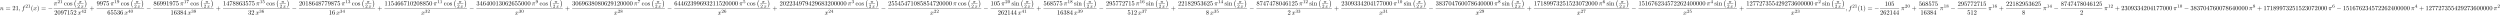 <?xml version='1.0' encoding='UTF-8'?>
<!-- This file was generated by dvisvgm 3.0.3 -->
<svg version='1.1' xmlns='http://www.w3.org/2000/svg' xmlns:xlink='http://www.w3.org/1999/xlink' width='3902.06pt' height='22.675pt' viewBox='0 -19.088 3902.06 22.675'>
<defs>
<path id='g5-0' d='M4.115 11.447C4.115 11.407 4.095 11.387 4.075 11.357C3.616 10.869 2.939 10.062 2.521 8.438C2.291 7.532 2.202 6.506 2.202 5.579C2.202 2.959 2.829 1.126 4.025-.169C4.115-.259 4.115-.279 4.115-.299C4.115-.399 4.035-.399 3.995-.399C3.846-.399 3.308 .199 3.178 .349C2.162 1.554 1.514 3.347 1.514 5.569C1.514 6.984 1.763 8.986 3.068 10.67C3.168 10.79 3.816 11.547 3.995 11.547C4.035 11.547 4.115 11.547 4.115 11.447Z'/>
<path id='g5-1' d='M3.039 5.579C3.039 4.164 2.79 2.162 1.484 .478C1.385 .359 .737-.399 .558-.399C.508-.399 .438-.379 .438-.299C.438-.259 .458-.229 .498-.199C.976 .319 1.624 1.126 2.032 2.71C2.262 3.616 2.351 4.643 2.351 5.569C2.351 6.575 2.262 7.592 2.002 8.568C1.624 9.963 1.036 10.76 .528 11.318C.438 11.407 .438 11.427 .438 11.447C.438 11.527 .508 11.547 .558 11.547C.707 11.547 1.255 10.939 1.375 10.8C2.391 9.594 3.039 7.801 3.039 5.579Z'/>
<path id='g3-40' d='M3.298 2.391C3.298 2.361 3.298 2.341 3.128 2.172C1.883 .917 1.564-.966 1.564-2.491C1.564-4.224 1.943-5.958 3.168-7.203C3.298-7.323 3.298-7.342 3.298-7.372C3.298-7.442 3.258-7.472 3.198-7.472C3.098-7.472 2.202-6.795 1.614-5.529C1.106-4.433 .986-3.328 .986-2.491C.986-1.714 1.096-.508 1.644 .618C2.242 1.843 3.098 2.491 3.198 2.491C3.258 2.491 3.298 2.461 3.298 2.391Z'/>
<path id='g3-41' d='M2.879-2.491C2.879-3.268 2.77-4.473 2.222-5.599C1.624-6.824 .767-7.472 .667-7.472C.608-7.472 .568-7.432 .568-7.372C.568-7.342 .568-7.323 .757-7.143C1.733-6.157 2.301-4.573 2.301-2.491C2.301-.787 1.933 .966 .697 2.222C.568 2.341 .568 2.361 .568 2.391C.568 2.451 .608 2.491 .667 2.491C.767 2.491 1.664 1.813 2.252 .548C2.76-.548 2.879-1.654 2.879-2.491Z'/>
<path id='g3-43' d='M4.075-2.291H6.854C6.994-2.291 7.183-2.291 7.183-2.491S6.994-2.69 6.854-2.69H4.075V-5.479C4.075-5.619 4.075-5.808 3.875-5.808S3.676-5.619 3.676-5.479V-2.69H.887C.747-2.69 .558-2.69 .558-2.491S.747-2.291 .887-2.291H3.676V.498C3.676 .638 3.676 .827 3.875 .827S4.075 .638 4.075 .498V-2.291Z'/>
<path id='g3-48' d='M4.583-3.188C4.583-3.985 4.533-4.782 4.184-5.519C3.726-6.476 2.909-6.635 2.491-6.635C1.893-6.635 1.166-6.376 .757-5.45C.438-4.762 .389-3.985 .389-3.188C.389-2.441 .428-1.544 .837-.787C1.265 .02 1.993 .219 2.481 .219C3.019 .219 3.776 .01 4.214-.936C4.533-1.624 4.583-2.401 4.583-3.188ZM2.481 0C2.092 0 1.504-.249 1.325-1.205C1.215-1.803 1.215-2.72 1.215-3.308C1.215-3.945 1.215-4.603 1.295-5.141C1.484-6.326 2.232-6.416 2.481-6.416C2.809-6.416 3.467-6.237 3.656-5.25C3.756-4.692 3.756-3.935 3.756-3.308C3.756-2.56 3.756-1.883 3.646-1.245C3.497-.299 2.929 0 2.481 0Z'/>
<path id='g3-49' d='M2.929-6.376C2.929-6.615 2.929-6.635 2.7-6.635C2.082-5.998 1.205-5.998 .887-5.998V-5.689C1.086-5.689 1.674-5.689 2.192-5.948V-.787C2.192-.428 2.162-.309 1.265-.309H.946V0C1.295-.03 2.162-.03 2.56-.03S3.826-.03 4.174 0V-.309H3.856C2.959-.309 2.929-.418 2.929-.787V-6.376Z'/>
<path id='g3-50' d='M1.265-.767L2.321-1.793C3.875-3.168 4.473-3.706 4.473-4.702C4.473-5.838 3.577-6.635 2.361-6.635C1.235-6.635 .498-5.719 .498-4.832C.498-4.274 .996-4.274 1.026-4.274C1.196-4.274 1.544-4.394 1.544-4.802C1.544-5.061 1.365-5.32 1.016-5.32C.936-5.32 .917-5.32 .887-5.31C1.116-5.958 1.654-6.326 2.232-6.326C3.138-6.326 3.567-5.519 3.567-4.702C3.567-3.905 3.068-3.118 2.521-2.501L.608-.369C.498-.259 .498-.239 .498 0H4.194L4.473-1.733H4.224C4.174-1.435 4.105-.996 4.005-.847C3.935-.767 3.278-.767 3.059-.767H1.265Z'/>
<path id='g3-51' d='M2.889-3.507C3.706-3.776 4.284-4.473 4.284-5.26C4.284-6.077 3.407-6.635 2.451-6.635C1.445-6.635 .687-6.037 .687-5.28C.687-4.951 .907-4.762 1.196-4.762C1.504-4.762 1.704-4.981 1.704-5.27C1.704-5.768 1.235-5.768 1.086-5.768C1.395-6.257 2.052-6.386 2.411-6.386C2.819-6.386 3.367-6.167 3.367-5.27C3.367-5.151 3.347-4.573 3.088-4.134C2.79-3.656 2.451-3.626 2.202-3.616C2.122-3.606 1.883-3.587 1.813-3.587C1.733-3.577 1.664-3.567 1.664-3.467C1.664-3.357 1.733-3.357 1.903-3.357H2.341C3.158-3.357 3.527-2.68 3.527-1.704C3.527-.349 2.839-.06 2.401-.06C1.973-.06 1.225-.229 .877-.817C1.225-.767 1.534-.986 1.534-1.365C1.534-1.724 1.265-1.923 .976-1.923C.737-1.923 .418-1.783 .418-1.345C.418-.438 1.345 .219 2.431 .219C3.646 .219 4.553-.687 4.553-1.704C4.553-2.521 3.925-3.298 2.889-3.507Z'/>
<path id='g3-52' d='M2.929-1.644V-.777C2.929-.418 2.909-.309 2.172-.309H1.963V0C2.371-.03 2.889-.03 3.308-.03S4.254-.03 4.663 0V-.309H4.453C3.716-.309 3.696-.418 3.696-.777V-1.644H4.692V-1.953H3.696V-6.486C3.696-6.685 3.696-6.745 3.537-6.745C3.447-6.745 3.417-6.745 3.337-6.625L.279-1.953V-1.644H2.929ZM2.989-1.953H.558L2.989-5.669V-1.953Z'/>
<path id='g3-53' d='M4.473-2.002C4.473-3.188 3.656-4.184 2.58-4.184C2.102-4.184 1.674-4.025 1.315-3.676V-5.619C1.514-5.559 1.843-5.489 2.162-5.489C3.387-5.489 4.085-6.396 4.085-6.526C4.085-6.585 4.055-6.635 3.985-6.635C3.975-6.635 3.955-6.635 3.905-6.605C3.706-6.516 3.218-6.316 2.55-6.316C2.152-6.316 1.694-6.386 1.225-6.595C1.146-6.625 1.126-6.625 1.106-6.625C1.006-6.625 1.006-6.545 1.006-6.386V-3.437C1.006-3.258 1.006-3.178 1.146-3.178C1.215-3.178 1.235-3.208 1.275-3.268C1.385-3.427 1.753-3.965 2.56-3.965C3.078-3.965 3.328-3.507 3.407-3.328C3.567-2.959 3.587-2.57 3.587-2.072C3.587-1.724 3.587-1.126 3.347-.707C3.108-.319 2.74-.06 2.281-.06C1.554-.06 .986-.588 .817-1.176C.847-1.166 .877-1.156 .986-1.156C1.315-1.156 1.484-1.405 1.484-1.644S1.315-2.132 .986-2.132C.847-2.132 .498-2.062 .498-1.604C.498-.747 1.186 .219 2.301 .219C3.457 .219 4.473-.737 4.473-2.002Z'/>
<path id='g3-54' d='M1.315-3.268V-3.507C1.315-6.027 2.55-6.386 3.059-6.386C3.298-6.386 3.716-6.326 3.935-5.988C3.786-5.988 3.387-5.988 3.387-5.539C3.387-5.23 3.626-5.081 3.846-5.081C4.005-5.081 4.304-5.171 4.304-5.559C4.304-6.157 3.866-6.635 3.039-6.635C1.763-6.635 .418-5.35 .418-3.148C.418-.488 1.574 .219 2.501 .219C3.606 .219 4.553-.717 4.553-2.032C4.553-3.298 3.666-4.254 2.56-4.254C1.883-4.254 1.514-3.746 1.315-3.268ZM2.501-.06C1.873-.06 1.574-.658 1.514-.807C1.335-1.275 1.335-2.072 1.335-2.252C1.335-3.029 1.654-4.025 2.55-4.025C2.71-4.025 3.168-4.025 3.477-3.407C3.656-3.039 3.656-2.531 3.656-2.042C3.656-1.564 3.656-1.066 3.487-.707C3.188-.11 2.73-.06 2.501-.06Z'/>
<path id='g3-55' d='M4.742-6.067C4.832-6.187 4.832-6.207 4.832-6.416H2.411C1.196-6.416 1.176-6.545 1.136-6.735H.887L.558-4.682H.807C.837-4.842 .927-5.469 1.056-5.589C1.126-5.649 1.903-5.649 2.032-5.649H4.095C3.985-5.489 3.198-4.403 2.979-4.075C2.082-2.73 1.753-1.345 1.753-.329C1.753-.229 1.753 .219 2.212 .219S2.67-.229 2.67-.329V-.837C2.67-1.385 2.7-1.933 2.78-2.471C2.819-2.7 2.959-3.557 3.397-4.174L4.742-6.067Z'/>
<path id='g3-56' d='M1.624-4.553C1.166-4.852 1.126-5.191 1.126-5.36C1.126-5.968 1.773-6.386 2.481-6.386C3.208-6.386 3.846-5.868 3.846-5.151C3.846-4.583 3.457-4.105 2.859-3.756L1.624-4.553ZM3.078-3.606C3.796-3.975 4.284-4.493 4.284-5.151C4.284-6.067 3.397-6.635 2.491-6.635C1.494-6.635 .687-5.898 .687-4.971C.687-4.792 .707-4.344 1.126-3.875C1.235-3.756 1.604-3.507 1.853-3.337C1.275-3.049 .418-2.491 .418-1.504C.418-.448 1.435 .219 2.481 .219C3.606 .219 4.553-.608 4.553-1.674C4.553-2.032 4.443-2.481 4.065-2.899C3.875-3.108 3.716-3.208 3.078-3.606ZM2.082-3.188L3.308-2.411C3.587-2.222 4.055-1.923 4.055-1.315C4.055-.578 3.308-.06 2.491-.06C1.634-.06 .917-.677 .917-1.504C.917-2.082 1.235-2.72 2.082-3.188Z'/>
<path id='g3-57' d='M3.656-3.168V-2.849C3.656-.518 2.62-.06 2.042-.06C1.873-.06 1.335-.08 1.066-.418C1.504-.418 1.584-.707 1.584-.877C1.584-1.186 1.345-1.335 1.126-1.335C.966-1.335 .667-1.245 .667-.857C.667-.189 1.205 .219 2.052 .219C3.337 .219 4.553-1.136 4.553-3.278C4.553-5.958 3.407-6.635 2.521-6.635C1.973-6.635 1.484-6.456 1.056-6.007C.648-5.559 .418-5.141 .418-4.394C.418-3.148 1.295-2.172 2.411-2.172C3.019-2.172 3.427-2.59 3.656-3.168ZM2.421-2.401C2.262-2.401 1.803-2.401 1.494-3.029C1.315-3.397 1.315-3.895 1.315-4.384C1.315-4.922 1.315-5.39 1.524-5.758C1.793-6.257 2.172-6.386 2.521-6.386C2.979-6.386 3.308-6.047 3.477-5.599C3.597-5.28 3.636-4.653 3.636-4.194C3.636-3.367 3.298-2.401 2.421-2.401Z'/>
<path id='g3-61' d='M6.844-3.258C6.994-3.258 7.183-3.258 7.183-3.457S6.994-3.656 6.854-3.656H.887C.747-3.656 .558-3.656 .558-3.457S.747-3.258 .897-3.258H6.844ZM6.854-1.325C6.994-1.325 7.183-1.325 7.183-1.524S6.994-1.724 6.844-1.724H.897C.747-1.724 .558-1.724 .558-1.524S.747-1.325 .887-1.325H6.854Z'/>
<path id='g3-99' d='M1.166-2.172C1.166-3.796 1.983-4.214 2.511-4.214C2.6-4.214 3.228-4.204 3.577-3.846C3.168-3.816 3.108-3.517 3.108-3.387C3.108-3.128 3.288-2.929 3.567-2.929C3.826-2.929 4.025-3.098 4.025-3.397C4.025-4.075 3.268-4.463 2.501-4.463C1.255-4.463 .339-3.387 .339-2.152C.339-.877 1.325 .11 2.481 .11C3.816 .11 4.134-1.086 4.134-1.186S4.035-1.285 4.005-1.285C3.915-1.285 3.895-1.245 3.875-1.186C3.587-.259 2.939-.139 2.57-.139C2.042-.139 1.166-.568 1.166-2.172Z'/>
<path id='g3-105' d='M1.763-4.403L.369-4.294V-3.985C1.016-3.985 1.106-3.925 1.106-3.437V-.757C1.106-.309 .996-.309 .329-.309V0C.648-.01 1.186-.03 1.425-.03C1.773-.03 2.122-.01 2.461 0V-.309C1.803-.309 1.763-.359 1.763-.747V-4.403ZM1.803-6.137C1.803-6.456 1.554-6.665 1.275-6.665C.966-6.665 .747-6.396 .747-6.137C.747-5.868 .966-5.609 1.275-5.609C1.554-5.609 1.803-5.818 1.803-6.137Z'/>
<path id='g3-110' d='M1.096-3.427V-.757C1.096-.309 .986-.309 .319-.309V0C.667-.01 1.176-.03 1.445-.03C1.704-.03 2.222-.01 2.56 0V-.309C1.893-.309 1.783-.309 1.783-.757V-2.59C1.783-3.626 2.491-4.184 3.128-4.184C3.756-4.184 3.866-3.646 3.866-3.078V-.757C3.866-.309 3.756-.309 3.088-.309V0C3.437-.01 3.945-.03 4.214-.03C4.473-.03 4.991-.01 5.33 0V-.309C4.812-.309 4.563-.309 4.553-.608V-2.511C4.553-3.367 4.553-3.676 4.244-4.035C4.105-4.204 3.776-4.403 3.198-4.403C2.471-4.403 2.002-3.975 1.724-3.357V-4.403L.319-4.294V-3.985C1.016-3.985 1.096-3.915 1.096-3.427Z'/>
<path id='g3-111' d='M4.692-2.132C4.692-3.407 3.696-4.463 2.491-4.463C1.245-4.463 .279-3.377 .279-2.132C.279-.847 1.315 .11 2.481 .11C3.686 .11 4.692-.867 4.692-2.132ZM2.491-.139C2.062-.139 1.624-.349 1.355-.807C1.106-1.245 1.106-1.853 1.106-2.212C1.106-2.6 1.106-3.138 1.345-3.577C1.614-4.035 2.082-4.244 2.481-4.244C2.919-4.244 3.347-4.025 3.606-3.597S3.866-2.59 3.866-2.212C3.866-1.853 3.866-1.315 3.646-.877C3.427-.428 2.989-.139 2.491-.139Z'/>
<path id='g3-115' d='M2.072-1.933C2.291-1.893 3.108-1.733 3.108-1.016C3.108-.508 2.76-.11 1.983-.11C1.146-.11 .787-.677 .598-1.524C.568-1.654 .558-1.694 .458-1.694C.329-1.694 .329-1.624 .329-1.445V-.13C.329 .04 .329 .11 .438 .11C.488 .11 .498 .1 .687-.09C.707-.11 .707-.13 .887-.319C1.325 .1 1.773 .11 1.983 .11C3.128 .11 3.587-.558 3.587-1.275C3.587-1.803 3.288-2.102 3.168-2.222C2.839-2.54 2.451-2.62 2.032-2.7C1.474-2.809 .807-2.939 .807-3.517C.807-3.866 1.066-4.274 1.923-4.274C3.019-4.274 3.068-3.377 3.088-3.068C3.098-2.979 3.188-2.979 3.208-2.979C3.337-2.979 3.337-3.029 3.337-3.218V-4.224C3.337-4.394 3.337-4.463 3.228-4.463C3.178-4.463 3.158-4.463 3.029-4.344C2.999-4.304 2.899-4.214 2.859-4.184C2.481-4.463 2.072-4.463 1.923-4.463C.707-4.463 .329-3.796 .329-3.238C.329-2.889 .488-2.61 .757-2.391C1.076-2.132 1.355-2.072 2.072-1.933Z'/>
<path id='g0-0' d='M6.565-2.291C6.735-2.291 6.914-2.291 6.914-2.491S6.735-2.69 6.565-2.69H1.176C1.006-2.69 .827-2.69 .827-2.491S1.006-2.291 1.176-2.291H6.565Z'/>
<path id='g2-25' d='M2.169-2.532H2.999C2.894-2.113 2.741-1.478 2.741-.928C2.741-.649 2.776-.46 2.817-.307C2.929 .042 3.02 .07 3.131 .07C3.292 .07 3.459-.077 3.459-.244C3.459-.3 3.445-.328 3.403-.398C3.271-.656 3.145-1.053 3.145-1.625C3.145-1.757 3.145-2.036 3.243-2.532H4.115C4.24-2.532 4.296-2.532 4.373-2.587C4.47-2.657 4.491-2.769 4.491-2.803C4.491-3.006 4.31-3.006 4.191-3.006H1.562C1.276-3.006 1.081-2.943 .767-2.65C.586-2.49 .314-2.113 .314-2.05C.314-1.967 .404-1.967 .432-1.967C.509-1.967 .516-1.981 .558-2.043C.914-2.532 1.346-2.532 1.499-2.532H1.925C1.709-1.764 1.332-.941 1.123-.523C1.081-.432 1.011-.286 .99-.258C.983-.23 .969-.202 .969-.153C.969-.042 1.053 .07 1.213 .07C1.492 .07 1.569-.244 1.736-.872L2.169-2.532Z'/>
<path id='g2-120' d='M1.736-.739C1.667-.502 1.437-.126 1.081-.126C1.06-.126 .851-.126 .704-.223C.99-.314 1.011-.565 1.011-.607C1.011-.76 .893-.865 .732-.865C.537-.865 .335-.697 .335-.439C.335-.091 .725 .07 1.067 .07C1.388 .07 1.674-.133 1.848-.425C2.015-.056 2.399 .07 2.678 .07C3.48 .07 3.905-.802 3.905-.997C3.905-1.088 3.815-1.088 3.794-1.088C3.696-1.088 3.689-1.053 3.661-.969C3.515-.488 3.096-.126 2.706-.126C2.427-.126 2.28-.314 2.28-.579C2.28-.76 2.448-1.395 2.643-2.169C2.783-2.706 3.096-2.88 3.327-2.88C3.34-2.88 3.557-2.88 3.703-2.783C3.48-2.72 3.396-2.525 3.396-2.399C3.396-2.246 3.515-2.141 3.675-2.141S4.066-2.273 4.066-2.566C4.066-2.957 3.619-3.075 3.34-3.075C2.992-3.075 2.713-2.845 2.559-2.58C2.434-2.866 2.113-3.075 1.723-3.075C.941-3.075 .495-2.218 .495-2.008C.495-1.918 .593-1.918 .614-1.918C.704-1.918 .711-1.946 .746-2.036C.921-2.58 1.36-2.88 1.702-2.88C1.932-2.88 2.12-2.755 2.12-2.42C2.12-2.28 2.036-1.932 1.974-1.695L1.736-.739Z'/>
<path id='g4-48' d='M3.599-2.225C3.599-2.992 3.508-3.543 3.187-4.031C2.971-4.352 2.538-4.631 1.981-4.631C.363-4.631 .363-2.727 .363-2.225S.363 .139 1.981 .139S3.599-1.723 3.599-2.225ZM1.981-.056C1.66-.056 1.234-.244 1.095-.816C.997-1.227 .997-1.799 .997-2.315C.997-2.824 .997-3.354 1.102-3.738C1.248-4.289 1.695-4.435 1.981-4.435C2.357-4.435 2.72-4.205 2.845-3.801C2.957-3.424 2.964-2.922 2.964-2.315C2.964-1.799 2.964-1.283 2.873-.844C2.734-.209 2.26-.056 1.981-.056Z'/>
<path id='g4-49' d='M2.336-4.435C2.336-4.624 2.322-4.631 2.127-4.631C1.681-4.191 1.046-4.184 .76-4.184V-3.933C.928-3.933 1.388-3.933 1.771-4.129V-.572C1.771-.342 1.771-.251 1.074-.251H.809V0C.934-.007 1.792-.028 2.05-.028C2.267-.028 3.145-.007 3.299 0V-.251H3.034C2.336-.251 2.336-.342 2.336-.572V-4.435Z'/>
<path id='g4-50' d='M3.522-1.269H3.285C3.264-1.116 3.194-.704 3.103-.635C3.048-.593 2.511-.593 2.413-.593H1.13C1.862-1.241 2.106-1.437 2.525-1.764C3.041-2.176 3.522-2.608 3.522-3.271C3.522-4.115 2.783-4.631 1.89-4.631C1.025-4.631 .439-4.024 .439-3.382C.439-3.027 .739-2.992 .809-2.992C.976-2.992 1.179-3.11 1.179-3.361C1.179-3.487 1.13-3.731 .767-3.731C.983-4.226 1.458-4.38 1.785-4.38C2.483-4.38 2.845-3.836 2.845-3.271C2.845-2.664 2.413-2.183 2.19-1.932L.509-.272C.439-.209 .439-.195 .439 0H3.313L3.522-1.269Z'/>
<path id='g4-51' d='M1.904-2.329C2.448-2.329 2.838-1.953 2.838-1.206C2.838-.342 2.336-.084 1.932-.084C1.653-.084 1.039-.16 .746-.572C1.074-.586 1.151-.816 1.151-.962C1.151-1.186 .983-1.346 .767-1.346C.572-1.346 .377-1.227 .377-.941C.377-.286 1.102 .139 1.946 .139C2.915 .139 3.585-.509 3.585-1.206C3.585-1.75 3.138-2.294 2.371-2.455C3.103-2.72 3.368-3.243 3.368-3.668C3.368-4.219 2.734-4.631 1.96-4.631S.593-4.254 .593-3.696C.593-3.459 .746-3.327 .955-3.327C1.172-3.327 1.311-3.487 1.311-3.682C1.311-3.884 1.172-4.031 .955-4.045C1.2-4.352 1.681-4.428 1.939-4.428C2.253-4.428 2.692-4.275 2.692-3.668C2.692-3.375 2.594-3.055 2.413-2.838C2.183-2.573 1.988-2.559 1.639-2.538C1.465-2.525 1.451-2.525 1.416-2.518C1.402-2.518 1.346-2.504 1.346-2.427C1.346-2.329 1.409-2.329 1.527-2.329H1.904Z'/>
<path id='g4-52' d='M3.689-1.144V-1.395H2.915V-4.505C2.915-4.652 2.915-4.7 2.762-4.7C2.678-4.7 2.65-4.7 2.58-4.603L.272-1.395V-1.144H2.322V-.572C2.322-.335 2.322-.251 1.757-.251H1.569V0C1.918-.014 2.364-.028 2.615-.028C2.873-.028 3.32-.014 3.668 0V-.251H3.48C2.915-.251 2.915-.335 2.915-.572V-1.144H3.689ZM2.371-3.947V-1.395H.53L2.371-3.947Z'/>
<path id='g4-53' d='M1.081-3.891C1.437-3.801 1.646-3.801 1.757-3.801C2.678-3.801 3.222-4.428 3.222-4.533C3.222-4.61 3.173-4.631 3.138-4.631C3.124-4.631 3.11-4.631 3.082-4.61C2.915-4.547 2.545-4.407 2.029-4.407C1.834-4.407 1.465-4.421 1.011-4.596C.941-4.631 .928-4.631 .921-4.631C.83-4.631 .83-4.554 .83-4.442V-2.385C.83-2.267 .83-2.183 .941-2.183C1.004-2.183 1.011-2.197 1.081-2.28C1.381-2.664 1.806-2.72 2.05-2.72C2.469-2.72 2.657-2.385 2.692-2.329C2.817-2.099 2.859-1.834 2.859-1.43C2.859-1.22 2.859-.809 2.65-.502C2.476-.251 2.176-.084 1.834-.084C1.381-.084 .914-.335 .739-.795C1.004-.774 1.137-.948 1.137-1.137C1.137-1.437 .879-1.492 .788-1.492C.774-1.492 .439-1.492 .439-1.116C.439-.488 1.011 .139 1.848 .139C2.741 .139 3.522-.523 3.522-1.402C3.522-2.19 2.922-2.915 2.057-2.915C1.75-2.915 1.388-2.838 1.081-2.573V-3.891Z'/>
<path id='g4-54' d='M1.046-2.28C1.046-2.852 1.095-3.368 1.36-3.794C1.597-4.17 1.974-4.428 2.42-4.428C2.629-4.428 2.908-4.373 3.048-4.184C2.873-4.17 2.727-4.052 2.727-3.85C2.727-3.675 2.845-3.522 3.055-3.522S3.389-3.661 3.389-3.864C3.389-4.268 3.096-4.631 2.406-4.631C1.402-4.631 .377-3.71 .377-2.211C.377-.404 1.227 .139 1.995 .139C2.845 .139 3.585-.509 3.585-1.423C3.585-2.308 2.88-2.964 2.064-2.964C1.506-2.964 1.2-2.594 1.046-2.28ZM1.995-.084C1.646-.084 1.374-.286 1.227-.593C1.123-.802 1.067-1.151 1.067-1.569C1.067-2.246 1.471-2.769 2.029-2.769C2.35-2.769 2.566-2.643 2.741-2.385C2.908-2.12 2.915-1.827 2.915-1.423C2.915-1.025 2.915-.732 2.727-.46C2.559-.216 2.336-.084 1.995-.084Z'/>
<path id='g4-55' d='M3.731-4.212C3.801-4.296 3.801-4.31 3.801-4.491H1.974C1.695-4.491 1.618-4.498 1.367-4.519C1.004-4.547 .99-4.596 .969-4.714H.732L.488-3.222H.725C.739-3.327 .809-3.787 .921-3.857C.976-3.898 1.541-3.898 1.646-3.898H3.166C2.943-3.605 2.587-3.173 2.441-2.978C1.527-1.778 1.444-.669 1.444-.258C1.444-.181 1.444 .139 1.771 .139C2.106 .139 2.106-.174 2.106-.265V-.544C2.106-1.897 2.385-2.518 2.685-2.894L3.731-4.212Z'/>
<path id='g4-56' d='M2.476-2.518C3.02-2.783 3.368-3.11 3.368-3.592C3.368-4.268 2.664-4.631 1.988-4.631C1.22-4.631 .593-4.129 .593-3.466C.593-3.138 .746-2.901 .872-2.762C.997-2.615 1.046-2.587 1.458-2.343C1.067-2.176 .377-1.799 .377-1.067C.377-.293 1.179 .139 1.974 .139C2.859 .139 3.585-.425 3.585-1.179C3.585-1.639 3.313-2.029 2.908-2.267C2.817-2.322 2.573-2.462 2.476-2.518ZM1.339-3.18C1.158-3.285 .962-3.473 .962-3.731C.962-4.17 1.471-4.428 1.974-4.428C2.518-4.428 2.999-4.087 2.999-3.592C2.999-2.971 2.273-2.657 2.26-2.657S2.232-2.664 2.183-2.692L1.339-3.18ZM1.681-2.211L2.636-1.66C2.817-1.555 3.166-1.346 3.166-.934C3.166-.411 2.587-.084 1.988-.084C1.346-.084 .795-.495 .795-1.067C.795-1.583 1.179-1.981 1.681-2.211Z'/>
<path id='g4-57' d='M2.915-2.078C2.915-.349 2.057-.084 1.639-.084C1.485-.084 1.116-.098 .928-.314C1.213-.342 1.234-.579 1.234-.642C1.234-.816 1.116-.969 .907-.969S.572-.83 .572-.628C.572-.153 .969 .139 1.646 .139C2.643 .139 3.585-.802 3.585-2.294C3.585-4.024 2.817-4.631 2.001-4.631C1.771-4.631 1.29-4.596 .893-4.205C.656-3.975 .377-3.703 .377-3.075C.377-2.19 1.081-1.534 1.897-1.534C2.455-1.534 2.755-1.904 2.915-2.218V-2.078ZM1.932-1.73C1.66-1.73 1.402-1.82 1.206-2.141C1.046-2.399 1.046-2.692 1.046-3.075C1.046-3.48 1.046-3.759 1.248-4.038C1.416-4.282 1.646-4.428 2.008-4.428C2.364-4.428 2.573-4.205 2.685-4.024C2.873-3.731 2.894-3.243 2.894-2.999C2.894-2.092 2.371-1.73 1.932-1.73Z'/>
<path id='g1-25' d='M2.64-3.716H3.766C3.437-2.242 3.347-1.813 3.347-1.146C3.347-.996 3.347-.727 3.427-.389C3.527 .05 3.636 .11 3.786 .11C3.985 .11 4.194-.07 4.194-.269C4.194-.329 4.194-.349 4.134-.488C3.846-1.205 3.846-1.853 3.846-2.132C3.846-2.66 3.915-3.198 4.025-3.716H5.161C5.29-3.716 5.649-3.716 5.649-4.055C5.649-4.294 5.44-4.294 5.25-4.294H1.913C1.694-4.294 1.315-4.294 .877-3.826C.528-3.437 .269-2.979 .269-2.929C.269-2.919 .269-2.829 .389-2.829C.468-2.829 .488-2.869 .548-2.949C1.036-3.716 1.614-3.716 1.813-3.716H2.381C2.062-2.511 1.524-1.305 1.106-.399C1.026-.249 1.026-.229 1.026-.159C1.026 .03 1.186 .11 1.315 .11C1.614 .11 1.694-.169 1.813-.538C1.953-.996 1.953-1.016 2.082-1.514L2.64-3.716Z'/>
<path id='g1-59' d='M2.022-.01C2.022-.667 1.773-1.056 1.385-1.056C1.056-1.056 .857-.807 .857-.528C.857-.259 1.056 0 1.385 0C1.504 0 1.634-.04 1.733-.13C1.763-.149 1.773-.159 1.783-.159S1.803-.149 1.803-.01C1.803 .727 1.455 1.325 1.126 1.654C1.016 1.763 1.016 1.783 1.016 1.813C1.016 1.883 1.066 1.923 1.116 1.923C1.225 1.923 2.022 1.156 2.022-.01Z'/>
<path id='g1-102' d='M3.656-3.985H4.513C4.712-3.985 4.812-3.985 4.812-4.184C4.812-4.294 4.712-4.294 4.543-4.294H3.716L3.925-5.43C3.965-5.639 4.105-6.346 4.164-6.466C4.254-6.655 4.423-6.804 4.633-6.804C4.672-6.804 4.932-6.804 5.121-6.625C4.682-6.585 4.583-6.237 4.583-6.087C4.583-5.858 4.762-5.738 4.951-5.738C5.21-5.738 5.499-5.958 5.499-6.336C5.499-6.795 5.041-7.024 4.633-7.024C4.294-7.024 3.666-6.844 3.367-5.858C3.308-5.649 3.278-5.549 3.039-4.294H2.351C2.162-4.294 2.052-4.294 2.052-4.105C2.052-3.985 2.142-3.985 2.331-3.985H2.989L2.242-.05C2.062 .917 1.893 1.823 1.375 1.823C1.335 1.823 1.086 1.823 .897 1.644C1.355 1.614 1.445 1.255 1.445 1.106C1.445 .877 1.265 .757 1.076 .757C.817 .757 .528 .976 .528 1.355C.528 1.803 .966 2.042 1.375 2.042C1.923 2.042 2.321 1.455 2.501 1.076C2.819 .448 3.049-.757 3.059-.827L3.656-3.985Z'/>
<path id='g1-110' d='M.877-.588C.847-.438 .787-.209 .787-.159C.787 .02 .927 .11 1.076 .11C1.196 .11 1.375 .03 1.445-.169C1.455-.189 1.574-.658 1.634-.907L1.853-1.803C1.913-2.022 1.973-2.242 2.022-2.471C2.062-2.64 2.142-2.929 2.152-2.969C2.301-3.278 2.829-4.184 3.776-4.184C4.224-4.184 4.314-3.816 4.314-3.487C4.314-2.869 3.826-1.594 3.666-1.166C3.577-.936 3.567-.817 3.567-.707C3.567-.239 3.915 .11 4.384 .11C5.32 .11 5.689-1.345 5.689-1.425C5.689-1.524 5.599-1.524 5.569-1.524C5.469-1.524 5.469-1.494 5.42-1.345C5.22-.667 4.892-.11 4.403-.11C4.234-.11 4.164-.209 4.164-.438C4.164-.687 4.254-.927 4.344-1.146C4.533-1.674 4.951-2.77 4.951-3.337C4.951-4.005 4.523-4.403 3.806-4.403C2.909-4.403 2.421-3.766 2.252-3.537C2.202-4.095 1.793-4.403 1.335-4.403S.687-4.015 .588-3.836C.428-3.497 .289-2.909 .289-2.869C.289-2.77 .389-2.77 .408-2.77C.508-2.77 .518-2.78 .578-2.999C.747-3.706 .946-4.184 1.305-4.184C1.504-4.184 1.614-4.055 1.614-3.726C1.614-3.517 1.584-3.407 1.455-2.889L.877-.588Z'/>
<path id='g1-120' d='M3.328-3.009C3.387-3.268 3.616-4.184 4.314-4.184C4.364-4.184 4.603-4.184 4.812-4.055C4.533-4.005 4.334-3.756 4.334-3.517C4.334-3.357 4.443-3.168 4.712-3.168C4.932-3.168 5.25-3.347 5.25-3.746C5.25-4.264 4.663-4.403 4.324-4.403C3.746-4.403 3.397-3.875 3.278-3.646C3.029-4.304 2.491-4.403 2.202-4.403C1.166-4.403 .598-3.118 .598-2.869C.598-2.77 .697-2.77 .717-2.77C.797-2.77 .827-2.79 .847-2.879C1.186-3.935 1.843-4.184 2.182-4.184C2.371-4.184 2.72-4.095 2.72-3.517C2.72-3.208 2.55-2.54 2.182-1.146C2.022-.528 1.674-.11 1.235-.11C1.176-.11 .946-.11 .737-.239C.986-.289 1.205-.498 1.205-.777C1.205-1.046 .986-1.126 .837-1.126C.538-1.126 .289-.867 .289-.548C.289-.09 .787 .11 1.225 .11C1.883 .11 2.242-.588 2.271-.648C2.391-.279 2.75 .11 3.347 .11C4.374 .11 4.941-1.176 4.941-1.425C4.941-1.524 4.852-1.524 4.822-1.524C4.732-1.524 4.712-1.484 4.692-1.415C4.364-.349 3.686-.11 3.367-.11C2.979-.11 2.819-.428 2.819-.767C2.819-.986 2.879-1.205 2.989-1.644L3.328-3.009Z'/>
</defs>
<g id='page1'>
<use x='0' y='-3.247' xlink:href='#g1-110'/>
<use x='8.747' y='-3.247' xlink:href='#g3-61'/>
<use x='19.263' y='-3.247' xlink:href='#g3-50'/>
<use x='24.245' y='-3.247' xlink:href='#g3-49'/>
<use x='29.226' y='-3.247' xlink:href='#g1-59'/>
<use x='33.654' y='-3.247' xlink:href='#g1-102'/>
<use x='39.604' y='-7.361' xlink:href='#g4-50'/>
<use x='43.575' y='-7.361' xlink:href='#g4-49'/>
<use x='48.044' y='-3.247' xlink:href='#g3-40'/>
<use x='51.919' y='-3.247' xlink:href='#g1-120'/>
<use x='57.613' y='-3.247' xlink:href='#g3-41'/>
<use x='64.254' y='-3.247' xlink:href='#g3-61'/>
<use x='74.77' y='-3.247' xlink:href='#g0-0'/>
<use x='83.715' y='-10.62' xlink:href='#g1-25'/>
<use x='89.751' y='-14.235' xlink:href='#g4-50'/>
<use x='93.722' y='-14.235' xlink:href='#g4-49'/>
<use x='99.852' y='-10.62' xlink:href='#g3-99'/>
<use x='104.28' y='-10.62' xlink:href='#g3-111'/>
<use x='109.261' y='-10.62' xlink:href='#g3-115'/>
<use x='114.851' y='-18.689' xlink:href='#g5-0'/>
<use x='123.083' y='-14.542' xlink:href='#g2-25'/>
<rect x='120.613' y='-13.31' height='.398' width='9.85'/>
<use x='120.613' y='-7.184' xlink:href='#g4-50'/>
<use x='125.945' y='-7.184' xlink:href='#g2-120'/>
<use x='131.658' y='-18.689' xlink:href='#g5-1'/>
<rect x='83.715' y='-5.937' height='.398' width='52.51'/>
<use x='84.638' y='3.587' xlink:href='#g3-50'/>
<use x='89.619' y='3.587' xlink:href='#g3-48'/>
<use x='94.6' y='3.587' xlink:href='#g3-57'/>
<use x='99.582' y='3.587' xlink:href='#g3-55'/>
<use x='104.563' y='3.587' xlink:href='#g3-49'/>
<use x='109.544' y='3.587' xlink:href='#g3-53'/>
<use x='114.526' y='3.587' xlink:href='#g3-50'/>
<use x='121.167' y='3.587' xlink:href='#g1-120'/>
<use x='126.861' y='.708' xlink:href='#g4-52'/>
<use x='130.832' y='.708' xlink:href='#g4-50'/>
<use x='139.634' y='-3.247' xlink:href='#g3-43'/>
<use x='150.792' y='-10.62' xlink:href='#g3-57'/>
<use x='155.773' y='-10.62' xlink:href='#g3-57'/>
<use x='160.755' y='-10.62' xlink:href='#g3-55'/>
<use x='165.736' y='-10.62' xlink:href='#g3-53'/>
<use x='172.378' y='-10.62' xlink:href='#g1-25'/>
<use x='178.414' y='-14.235' xlink:href='#g4-49'/>
<use x='182.386' y='-14.235' xlink:href='#g4-57'/>
<use x='188.515' y='-10.62' xlink:href='#g3-99'/>
<use x='192.943' y='-10.62' xlink:href='#g3-111'/>
<use x='197.924' y='-10.62' xlink:href='#g3-115'/>
<use x='203.515' y='-18.689' xlink:href='#g5-0'/>
<use x='211.747' y='-14.542' xlink:href='#g2-25'/>
<rect x='209.276' y='-13.31' height='.398' width='9.85'/>
<use x='209.276' y='-7.184' xlink:href='#g4-50'/>
<use x='214.608' y='-7.184' xlink:href='#g2-120'/>
<use x='220.321' y='-18.689' xlink:href='#g5-1'/>
<rect x='150.792' y='-5.937' height='.398' width='74.096'/>
<use x='167.489' y='3.587' xlink:href='#g3-54'/>
<use x='172.47' y='3.587' xlink:href='#g3-53'/>
<use x='177.452' y='3.587' xlink:href='#g3-53'/>
<use x='182.433' y='3.587' xlink:href='#g3-51'/>
<use x='187.414' y='3.587' xlink:href='#g3-54'/>
<use x='194.056' y='3.587' xlink:href='#g1-120'/>
<use x='199.75' y='.708' xlink:href='#g4-52'/>
<use x='203.721' y='.708' xlink:href='#g4-48'/>
<use x='228.297' y='-3.247' xlink:href='#g0-0'/>
<use x='239.455' y='-10.62' xlink:href='#g3-56'/>
<use x='244.437' y='-10.62' xlink:href='#g3-54'/>
<use x='249.418' y='-10.62' xlink:href='#g3-57'/>
<use x='254.399' y='-10.62' xlink:href='#g3-57'/>
<use x='259.381' y='-10.62' xlink:href='#g3-49'/>
<use x='264.362' y='-10.62' xlink:href='#g3-57'/>
<use x='269.343' y='-10.62' xlink:href='#g3-55'/>
<use x='274.325' y='-10.62' xlink:href='#g3-53'/>
<use x='280.966' y='-10.62' xlink:href='#g1-25'/>
<use x='287.003' y='-14.235' xlink:href='#g4-49'/>
<use x='290.974' y='-14.235' xlink:href='#g4-55'/>
<use x='297.104' y='-10.62' xlink:href='#g3-99'/>
<use x='301.532' y='-10.62' xlink:href='#g3-111'/>
<use x='306.513' y='-10.62' xlink:href='#g3-115'/>
<use x='312.103' y='-18.689' xlink:href='#g5-0'/>
<use x='320.335' y='-14.542' xlink:href='#g2-25'/>
<rect x='317.865' y='-13.31' height='.398' width='9.85'/>
<use x='317.865' y='-7.184' xlink:href='#g4-50'/>
<use x='323.197' y='-7.184' xlink:href='#g2-120'/>
<use x='328.91' y='-18.689' xlink:href='#g5-1'/>
<rect x='239.455' y='-5.937' height='.398' width='94.021'/>
<use x='266.115' y='3.587' xlink:href='#g3-49'/>
<use x='271.096' y='3.587' xlink:href='#g3-54'/>
<use x='276.078' y='3.587' xlink:href='#g3-51'/>
<use x='281.059' y='3.587' xlink:href='#g3-56'/>
<use x='286.04' y='3.587' xlink:href='#g3-52'/>
<use x='292.682' y='3.587' xlink:href='#g1-120'/>
<use x='298.376' y='.708' xlink:href='#g4-51'/>
<use x='302.347' y='.708' xlink:href='#g4-56'/>
<use x='336.886' y='-3.247' xlink:href='#g3-43'/>
<use x='348.044' y='-10.62' xlink:href='#g3-49'/>
<use x='353.025' y='-10.62' xlink:href='#g3-52'/>
<use x='358.006' y='-10.62' xlink:href='#g3-55'/>
<use x='362.988' y='-10.62' xlink:href='#g3-56'/>
<use x='367.969' y='-10.62' xlink:href='#g3-56'/>
<use x='372.95' y='-10.62' xlink:href='#g3-54'/>
<use x='377.932' y='-10.62' xlink:href='#g3-51'/>
<use x='382.913' y='-10.62' xlink:href='#g3-53'/>
<use x='387.894' y='-10.62' xlink:href='#g3-55'/>
<use x='392.876' y='-10.62' xlink:href='#g3-53'/>
<use x='399.517' y='-10.62' xlink:href='#g1-25'/>
<use x='405.554' y='-14.235' xlink:href='#g4-49'/>
<use x='409.525' y='-14.235' xlink:href='#g4-53'/>
<use x='415.655' y='-10.62' xlink:href='#g3-99'/>
<use x='420.083' y='-10.62' xlink:href='#g3-111'/>
<use x='425.064' y='-10.62' xlink:href='#g3-115'/>
<use x='430.654' y='-18.689' xlink:href='#g5-0'/>
<use x='438.886' y='-14.542' xlink:href='#g2-25'/>
<rect x='436.416' y='-13.31' height='.398' width='9.85'/>
<use x='436.416' y='-7.184' xlink:href='#g4-50'/>
<use x='441.748' y='-7.184' xlink:href='#g2-120'/>
<use x='447.461' y='-18.689' xlink:href='#g5-1'/>
<rect x='348.044' y='-5.937' height='.398' width='103.984'/>
<use x='387.157' y='3.587' xlink:href='#g3-51'/>
<use x='392.138' y='3.587' xlink:href='#g3-50'/>
<use x='398.78' y='3.587' xlink:href='#g1-120'/>
<use x='404.474' y='.708' xlink:href='#g4-51'/>
<use x='408.445' y='.708' xlink:href='#g4-54'/>
<use x='455.437' y='-3.247' xlink:href='#g0-0'/>
<use x='466.595' y='-10.62' xlink:href='#g3-50'/>
<use x='471.576' y='-10.62' xlink:href='#g3-48'/>
<use x='476.557' y='-10.62' xlink:href='#g3-49'/>
<use x='481.539' y='-10.62' xlink:href='#g3-56'/>
<use x='486.52' y='-10.62' xlink:href='#g3-54'/>
<use x='491.501' y='-10.62' xlink:href='#g3-52'/>
<use x='496.483' y='-10.62' xlink:href='#g3-56'/>
<use x='501.464' y='-10.62' xlink:href='#g3-55'/>
<use x='506.445' y='-10.62' xlink:href='#g3-55'/>
<use x='511.427' y='-10.62' xlink:href='#g3-57'/>
<use x='516.408' y='-10.62' xlink:href='#g3-56'/>
<use x='521.39' y='-10.62' xlink:href='#g3-55'/>
<use x='526.371' y='-10.62' xlink:href='#g3-53'/>
<use x='533.013' y='-10.62' xlink:href='#g1-25'/>
<use x='539.049' y='-14.235' xlink:href='#g4-49'/>
<use x='543.02' y='-14.235' xlink:href='#g4-51'/>
<use x='549.15' y='-10.62' xlink:href='#g3-99'/>
<use x='553.578' y='-10.62' xlink:href='#g3-111'/>
<use x='558.559' y='-10.62' xlink:href='#g3-115'/>
<use x='564.149' y='-18.689' xlink:href='#g5-0'/>
<use x='572.381' y='-14.542' xlink:href='#g2-25'/>
<rect x='569.911' y='-13.31' height='.398' width='9.85'/>
<use x='569.911' y='-7.184' xlink:href='#g4-50'/>
<use x='575.243' y='-7.184' xlink:href='#g2-120'/>
<use x='580.956' y='-18.689' xlink:href='#g5-1'/>
<rect x='466.595' y='-5.937' height='.398' width='118.928'/>
<use x='513.18' y='3.587' xlink:href='#g3-49'/>
<use x='518.161' y='3.587' xlink:href='#g3-54'/>
<use x='524.803' y='3.587' xlink:href='#g1-120'/>
<use x='530.497' y='.708' xlink:href='#g4-51'/>
<use x='534.468' y='.708' xlink:href='#g4-52'/>
<use x='588.932' y='-3.247' xlink:href='#g3-43'/>
<use x='600.09' y='-10.62' xlink:href='#g3-49'/>
<use x='605.071' y='-10.62' xlink:href='#g3-49'/>
<use x='610.053' y='-10.62' xlink:href='#g3-53'/>
<use x='615.034' y='-10.62' xlink:href='#g3-52'/>
<use x='620.015' y='-10.62' xlink:href='#g3-54'/>
<use x='624.997' y='-10.62' xlink:href='#g3-54'/>
<use x='629.978' y='-10.62' xlink:href='#g3-55'/>
<use x='634.959' y='-10.62' xlink:href='#g3-49'/>
<use x='639.941' y='-10.62' xlink:href='#g3-48'/>
<use x='644.922' y='-10.62' xlink:href='#g3-50'/>
<use x='649.903' y='-10.62' xlink:href='#g3-48'/>
<use x='654.885' y='-10.62' xlink:href='#g3-56'/>
<use x='659.866' y='-10.62' xlink:href='#g3-56'/>
<use x='664.847' y='-10.62' xlink:href='#g3-53'/>
<use x='669.829' y='-10.62' xlink:href='#g3-48'/>
<use x='676.47' y='-10.62' xlink:href='#g1-25'/>
<use x='682.507' y='-14.235' xlink:href='#g4-49'/>
<use x='686.478' y='-14.235' xlink:href='#g4-49'/>
<use x='692.608' y='-10.62' xlink:href='#g3-99'/>
<use x='697.036' y='-10.62' xlink:href='#g3-111'/>
<use x='702.017' y='-10.62' xlink:href='#g3-115'/>
<use x='707.607' y='-18.689' xlink:href='#g5-0'/>
<use x='715.839' y='-14.542' xlink:href='#g2-25'/>
<rect x='713.369' y='-13.31' height='.398' width='9.85'/>
<use x='713.369' y='-7.184' xlink:href='#g4-50'/>
<use x='718.701' y='-7.184' xlink:href='#g2-120'/>
<use x='724.414' y='-18.689' xlink:href='#g5-1'/>
<rect x='600.09' y='-5.937' height='.398' width='128.89'/>
<use x='657.468' y='3.587' xlink:href='#g1-120'/>
<use x='663.162' y='.708' xlink:href='#g4-51'/>
<use x='667.133' y='.708' xlink:href='#g4-50'/>
<use x='732.39' y='-3.247' xlink:href='#g0-0'/>
<use x='743.548' y='-10.62' xlink:href='#g3-51'/>
<use x='748.529' y='-10.62' xlink:href='#g3-52'/>
<use x='753.51' y='-10.62' xlink:href='#g3-54'/>
<use x='758.492' y='-10.62' xlink:href='#g3-52'/>
<use x='763.473' y='-10.62' xlink:href='#g3-48'/>
<use x='768.454' y='-10.62' xlink:href='#g3-48'/>
<use x='773.436' y='-10.62' xlink:href='#g3-49'/>
<use x='778.417' y='-10.62' xlink:href='#g3-51'/>
<use x='783.398' y='-10.62' xlink:href='#g3-48'/>
<use x='788.38' y='-10.62' xlink:href='#g3-54'/>
<use x='793.361' y='-10.62' xlink:href='#g3-50'/>
<use x='798.342' y='-10.62' xlink:href='#g3-54'/>
<use x='803.324' y='-10.62' xlink:href='#g3-53'/>
<use x='808.305' y='-10.62' xlink:href='#g3-53'/>
<use x='813.286' y='-10.62' xlink:href='#g3-48'/>
<use x='818.268' y='-10.62' xlink:href='#g3-48'/>
<use x='823.249' y='-10.62' xlink:href='#g3-48'/>
<use x='829.891' y='-10.62' xlink:href='#g1-25'/>
<use x='835.927' y='-14.235' xlink:href='#g4-57'/>
<use x='842.057' y='-10.62' xlink:href='#g3-99'/>
<use x='846.485' y='-10.62' xlink:href='#g3-111'/>
<use x='851.466' y='-10.62' xlink:href='#g3-115'/>
<use x='857.056' y='-18.689' xlink:href='#g5-0'/>
<use x='865.288' y='-14.542' xlink:href='#g2-25'/>
<rect x='862.818' y='-13.31' height='.398' width='9.85'/>
<use x='862.818' y='-7.184' xlink:href='#g4-50'/>
<use x='868.15' y='-7.184' xlink:href='#g2-120'/>
<use x='873.863' y='-18.689' xlink:href='#g5-1'/>
<rect x='743.548' y='-5.937' height='.398' width='134.882'/>
<use x='803.921' y='3.587' xlink:href='#g1-120'/>
<use x='809.615' y='.708' xlink:href='#g4-51'/>
<use x='813.586' y='.708' xlink:href='#g4-48'/>
<use x='881.839' y='-3.247' xlink:href='#g3-43'/>
<use x='892.997' y='-10.62' xlink:href='#g3-51'/>
<use x='897.978' y='-10.62' xlink:href='#g3-48'/>
<use x='902.96' y='-10.62' xlink:href='#g3-54'/>
<use x='907.941' y='-10.62' xlink:href='#g3-57'/>
<use x='912.922' y='-10.62' xlink:href='#g3-54'/>
<use x='917.904' y='-10.62' xlink:href='#g3-51'/>
<use x='922.885' y='-10.62' xlink:href='#g3-56'/>
<use x='927.866' y='-10.62' xlink:href='#g3-48'/>
<use x='932.848' y='-10.62' xlink:href='#g3-56'/>
<use x='937.829' y='-10.62' xlink:href='#g3-48'/>
<use x='942.81' y='-10.62' xlink:href='#g3-54'/>
<use x='947.792' y='-10.62' xlink:href='#g3-50'/>
<use x='952.773' y='-10.62' xlink:href='#g3-57'/>
<use x='957.754' y='-10.62' xlink:href='#g3-49'/>
<use x='962.736' y='-10.62' xlink:href='#g3-50'/>
<use x='967.717' y='-10.62' xlink:href='#g3-48'/>
<use x='972.698' y='-10.62' xlink:href='#g3-48'/>
<use x='977.68' y='-10.62' xlink:href='#g3-48'/>
<use x='982.661' y='-10.62' xlink:href='#g3-48'/>
<use x='989.303' y='-10.62' xlink:href='#g1-25'/>
<use x='995.339' y='-14.235' xlink:href='#g4-55'/>
<use x='1001.469' y='-10.62' xlink:href='#g3-99'/>
<use x='1005.897' y='-10.62' xlink:href='#g3-111'/>
<use x='1010.878' y='-10.62' xlink:href='#g3-115'/>
<use x='1016.468' y='-18.689' xlink:href='#g5-0'/>
<use x='1024.7' y='-14.542' xlink:href='#g2-25'/>
<rect x='1022.23' y='-13.31' height='.398' width='9.85'/>
<use x='1022.23' y='-7.184' xlink:href='#g4-50'/>
<use x='1027.562' y='-7.184' xlink:href='#g2-120'/>
<use x='1033.275' y='-18.689' xlink:href='#g5-1'/>
<rect x='892.997' y='-5.937' height='.398' width='144.844'/>
<use x='958.352' y='3.587' xlink:href='#g1-120'/>
<use x='964.046' y='.708' xlink:href='#g4-50'/>
<use x='968.017' y='.708' xlink:href='#g4-56'/>
<use x='1041.251' y='-3.247' xlink:href='#g0-0'/>
<use x='1052.409' y='-10.62' xlink:href='#g3-54'/>
<use x='1057.39' y='-10.62' xlink:href='#g3-52'/>
<use x='1062.371' y='-10.62' xlink:href='#g3-52'/>
<use x='1067.353' y='-10.62' xlink:href='#g3-54'/>
<use x='1072.334' y='-10.62' xlink:href='#g3-50'/>
<use x='1077.316' y='-10.62' xlink:href='#g3-51'/>
<use x='1082.297' y='-10.62' xlink:href='#g3-57'/>
<use x='1087.278' y='-10.62' xlink:href='#g3-57'/>
<use x='1092.26' y='-10.62' xlink:href='#g3-54'/>
<use x='1097.241' y='-10.62' xlink:href='#g3-57'/>
<use x='1102.222' y='-10.62' xlink:href='#g3-51'/>
<use x='1107.204' y='-10.62' xlink:href='#g3-50'/>
<use x='1112.185' y='-10.62' xlink:href='#g3-49'/>
<use x='1117.166' y='-10.62' xlink:href='#g3-49'/>
<use x='1122.148' y='-10.62' xlink:href='#g3-53'/>
<use x='1127.129' y='-10.62' xlink:href='#g3-50'/>
<use x='1132.11' y='-10.62' xlink:href='#g3-48'/>
<use x='1137.092' y='-10.62' xlink:href='#g3-48'/>
<use x='1142.073' y='-10.62' xlink:href='#g3-48'/>
<use x='1147.054' y='-10.62' xlink:href='#g3-48'/>
<use x='1153.696' y='-10.62' xlink:href='#g1-25'/>
<use x='1159.732' y='-14.235' xlink:href='#g4-53'/>
<use x='1165.862' y='-10.62' xlink:href='#g3-99'/>
<use x='1170.29' y='-10.62' xlink:href='#g3-111'/>
<use x='1175.271' y='-10.62' xlink:href='#g3-115'/>
<use x='1180.861' y='-18.689' xlink:href='#g5-0'/>
<use x='1189.094' y='-14.542' xlink:href='#g2-25'/>
<rect x='1186.623' y='-13.31' height='.398' width='9.85'/>
<use x='1186.623' y='-7.184' xlink:href='#g4-50'/>
<use x='1191.955' y='-7.184' xlink:href='#g2-120'/>
<use x='1197.668' y='-18.689' xlink:href='#g5-1'/>
<rect x='1052.409' y='-5.937' height='.398' width='149.826'/>
<use x='1120.254' y='3.587' xlink:href='#g1-120'/>
<use x='1125.948' y='.708' xlink:href='#g4-50'/>
<use x='1129.92' y='.708' xlink:href='#g4-54'/>
<use x='1205.644' y='-3.247' xlink:href='#g3-43'/>
<use x='1216.802' y='-10.62' xlink:href='#g3-50'/>
<use x='1221.783' y='-10.62' xlink:href='#g3-48'/>
<use x='1226.765' y='-10.62' xlink:href='#g3-50'/>
<use x='1231.746' y='-10.62' xlink:href='#g3-50'/>
<use x='1236.727' y='-10.62' xlink:href='#g3-51'/>
<use x='1241.709' y='-10.62' xlink:href='#g3-52'/>
<use x='1246.69' y='-10.62' xlink:href='#g3-57'/>
<use x='1251.671' y='-10.62' xlink:href='#g3-55'/>
<use x='1256.653' y='-10.62' xlink:href='#g3-57'/>
<use x='1261.634' y='-10.62' xlink:href='#g3-52'/>
<use x='1266.615' y='-10.62' xlink:href='#g3-50'/>
<use x='1271.597' y='-10.62' xlink:href='#g3-57'/>
<use x='1276.578' y='-10.62' xlink:href='#g3-54'/>
<use x='1281.559' y='-10.62' xlink:href='#g3-56'/>
<use x='1286.541' y='-10.62' xlink:href='#g3-51'/>
<use x='1291.522' y='-10.62' xlink:href='#g3-50'/>
<use x='1296.503' y='-10.62' xlink:href='#g3-48'/>
<use x='1301.485' y='-10.62' xlink:href='#g3-48'/>
<use x='1306.466' y='-10.62' xlink:href='#g3-48'/>
<use x='1311.447' y='-10.62' xlink:href='#g3-48'/>
<use x='1316.429' y='-10.62' xlink:href='#g3-48'/>
<use x='1323.071' y='-10.62' xlink:href='#g1-25'/>
<use x='1329.107' y='-14.235' xlink:href='#g4-51'/>
<use x='1335.237' y='-10.62' xlink:href='#g3-99'/>
<use x='1339.665' y='-10.62' xlink:href='#g3-111'/>
<use x='1344.646' y='-10.62' xlink:href='#g3-115'/>
<use x='1350.236' y='-18.689' xlink:href='#g5-0'/>
<use x='1358.468' y='-14.542' xlink:href='#g2-25'/>
<rect x='1355.998' y='-13.31' height='.398' width='9.85'/>
<use x='1355.998' y='-7.184' xlink:href='#g4-50'/>
<use x='1361.33' y='-7.184' xlink:href='#g2-120'/>
<use x='1367.043' y='-18.689' xlink:href='#g5-1'/>
<rect x='1216.802' y='-5.937' height='.398' width='154.807'/>
<use x='1287.138' y='3.587' xlink:href='#g1-120'/>
<use x='1292.832' y='.708' xlink:href='#g4-50'/>
<use x='1296.804' y='.708' xlink:href='#g4-52'/>
<use x='1375.018' y='-3.247' xlink:href='#g0-0'/>
<use x='1386.177' y='-10.62' xlink:href='#g3-50'/>
<use x='1391.158' y='-10.62' xlink:href='#g3-53'/>
<use x='1396.139' y='-10.62' xlink:href='#g3-53'/>
<use x='1401.121' y='-10.62' xlink:href='#g3-52'/>
<use x='1406.102' y='-10.62' xlink:href='#g3-53'/>
<use x='1411.083' y='-10.62' xlink:href='#g3-52'/>
<use x='1416.065' y='-10.62' xlink:href='#g3-55'/>
<use x='1421.046' y='-10.62' xlink:href='#g3-49'/>
<use x='1426.027' y='-10.62' xlink:href='#g3-48'/>
<use x='1431.009' y='-10.62' xlink:href='#g3-56'/>
<use x='1435.99' y='-10.62' xlink:href='#g3-53'/>
<use x='1440.971' y='-10.62' xlink:href='#g3-56'/>
<use x='1445.953' y='-10.62' xlink:href='#g3-53'/>
<use x='1450.934' y='-10.62' xlink:href='#g3-52'/>
<use x='1455.915' y='-10.62' xlink:href='#g3-55'/>
<use x='1460.897' y='-10.62' xlink:href='#g3-50'/>
<use x='1465.878' y='-10.62' xlink:href='#g3-48'/>
<use x='1470.859' y='-10.62' xlink:href='#g3-48'/>
<use x='1475.841' y='-10.62' xlink:href='#g3-48'/>
<use x='1480.822' y='-10.62' xlink:href='#g3-48'/>
<use x='1487.464' y='-10.62' xlink:href='#g1-25'/>
<use x='1495.161' y='-10.62' xlink:href='#g3-99'/>
<use x='1499.588' y='-10.62' xlink:href='#g3-111'/>
<use x='1504.57' y='-10.62' xlink:href='#g3-115'/>
<use x='1510.16' y='-18.689' xlink:href='#g5-0'/>
<use x='1518.392' y='-14.542' xlink:href='#g2-25'/>
<rect x='1515.922' y='-13.31' height='.398' width='9.85'/>
<use x='1515.922' y='-7.184' xlink:href='#g4-50'/>
<use x='1521.254' y='-7.184' xlink:href='#g2-120'/>
<use x='1526.967' y='-18.689' xlink:href='#g5-1'/>
<rect x='1386.177' y='-5.937' height='.398' width='145.356'/>
<use x='1451.788' y='3.587' xlink:href='#g1-120'/>
<use x='1457.481' y='.708' xlink:href='#g4-50'/>
<use x='1461.453' y='.708' xlink:href='#g4-50'/>
<use x='1534.942' y='-3.247' xlink:href='#g0-0'/>
<use x='1546.1' y='-10.62' xlink:href='#g3-49'/>
<use x='1551.082' y='-10.62' xlink:href='#g3-48'/>
<use x='1556.063' y='-10.62' xlink:href='#g3-53'/>
<use x='1562.705' y='-10.62' xlink:href='#g1-25'/>
<use x='1568.741' y='-14.235' xlink:href='#g4-50'/>
<use x='1572.713' y='-14.235' xlink:href='#g4-48'/>
<use x='1578.842' y='-10.62' xlink:href='#g3-115'/>
<use x='1582.772' y='-10.62' xlink:href='#g3-105'/>
<use x='1585.539' y='-10.62' xlink:href='#g3-110'/>
<use x='1592.735' y='-18.689' xlink:href='#g5-0'/>
<use x='1600.967' y='-14.542' xlink:href='#g2-25'/>
<rect x='1598.496' y='-13.31' height='.398' width='9.85'/>
<use x='1598.496' y='-7.184' xlink:href='#g4-50'/>
<use x='1603.828' y='-7.184' xlink:href='#g2-120'/>
<use x='1609.542' y='-18.689' xlink:href='#g5-1'/>
<rect x='1546.1' y='-5.937' height='.398' width='68.007'/>
<use x='1557.263' y='3.587' xlink:href='#g3-50'/>
<use x='1562.244' y='3.587' xlink:href='#g3-54'/>
<use x='1567.225' y='3.587' xlink:href='#g3-50'/>
<use x='1572.207' y='3.587' xlink:href='#g3-49'/>
<use x='1577.188' y='3.587' xlink:href='#g3-52'/>
<use x='1582.169' y='3.587' xlink:href='#g3-52'/>
<use x='1588.811' y='3.587' xlink:href='#g1-120'/>
<use x='1594.505' y='.708' xlink:href='#g4-52'/>
<use x='1598.476' y='.708' xlink:href='#g4-49'/>
<use x='1617.517' y='-3.247' xlink:href='#g3-43'/>
<use x='1628.675' y='-10.62' xlink:href='#g3-53'/>
<use x='1633.657' y='-10.62' xlink:href='#g3-54'/>
<use x='1638.638' y='-10.62' xlink:href='#g3-56'/>
<use x='1643.619' y='-10.62' xlink:href='#g3-53'/>
<use x='1648.601' y='-10.62' xlink:href='#g3-55'/>
<use x='1653.582' y='-10.62' xlink:href='#g3-53'/>
<use x='1660.224' y='-10.62' xlink:href='#g1-25'/>
<use x='1666.26' y='-14.235' xlink:href='#g4-49'/>
<use x='1670.231' y='-14.235' xlink:href='#g4-56'/>
<use x='1676.361' y='-10.62' xlink:href='#g3-115'/>
<use x='1680.291' y='-10.62' xlink:href='#g3-105'/>
<use x='1683.058' y='-10.62' xlink:href='#g3-110'/>
<use x='1690.253' y='-18.689' xlink:href='#g5-0'/>
<use x='1698.486' y='-14.542' xlink:href='#g2-25'/>
<rect x='1696.015' y='-13.31' height='.398' width='9.85'/>
<use x='1696.015' y='-7.184' xlink:href='#g4-50'/>
<use x='1701.347' y='-7.184' xlink:href='#g2-120'/>
<use x='1707.06' y='-18.689' xlink:href='#g5-1'/>
<rect x='1628.675' y='-5.937' height='.398' width='82.951'/>
<use x='1649.8' y='3.587' xlink:href='#g3-49'/>
<use x='1654.782' y='3.587' xlink:href='#g3-54'/>
<use x='1659.763' y='3.587' xlink:href='#g3-51'/>
<use x='1664.744' y='3.587' xlink:href='#g3-56'/>
<use x='1669.726' y='3.587' xlink:href='#g3-52'/>
<use x='1676.367' y='3.587' xlink:href='#g1-120'/>
<use x='1682.061' y='.708' xlink:href='#g4-51'/>
<use x='1686.032' y='.708' xlink:href='#g4-57'/>
<use x='1715.036' y='-3.247' xlink:href='#g0-0'/>
<use x='1726.194' y='-10.62' xlink:href='#g3-50'/>
<use x='1731.175' y='-10.62' xlink:href='#g3-57'/>
<use x='1736.157' y='-10.62' xlink:href='#g3-53'/>
<use x='1741.138' y='-10.62' xlink:href='#g3-55'/>
<use x='1746.119' y='-10.62' xlink:href='#g3-55'/>
<use x='1751.101' y='-10.62' xlink:href='#g3-50'/>
<use x='1756.082' y='-10.62' xlink:href='#g3-55'/>
<use x='1761.064' y='-10.62' xlink:href='#g3-49'/>
<use x='1766.045' y='-10.62' xlink:href='#g3-53'/>
<use x='1772.687' y='-10.62' xlink:href='#g1-25'/>
<use x='1778.723' y='-14.235' xlink:href='#g4-49'/>
<use x='1782.694' y='-14.235' xlink:href='#g4-54'/>
<use x='1788.824' y='-10.62' xlink:href='#g3-115'/>
<use x='1792.754' y='-10.62' xlink:href='#g3-105'/>
<use x='1795.521' y='-10.62' xlink:href='#g3-110'/>
<use x='1802.716' y='-18.689' xlink:href='#g5-0'/>
<use x='1810.948' y='-14.542' xlink:href='#g2-25'/>
<rect x='1808.478' y='-13.31' height='.398' width='9.85'/>
<use x='1808.478' y='-7.184' xlink:href='#g4-50'/>
<use x='1813.81' y='-7.184' xlink:href='#g2-120'/>
<use x='1819.523' y='-18.689' xlink:href='#g5-1'/>
<rect x='1726.194' y='-5.937' height='.398' width='97.895'/>
<use x='1759.772' y='3.587' xlink:href='#g3-53'/>
<use x='1764.754' y='3.587' xlink:href='#g3-49'/>
<use x='1769.735' y='3.587' xlink:href='#g3-50'/>
<use x='1776.377' y='3.587' xlink:href='#g1-120'/>
<use x='1782.071' y='.708' xlink:href='#g4-51'/>
<use x='1786.042' y='.708' xlink:href='#g4-55'/>
<use x='1827.499' y='-3.247' xlink:href='#g3-43'/>
<use x='1838.657' y='-10.62' xlink:href='#g3-50'/>
<use x='1843.638' y='-10.62' xlink:href='#g3-50'/>
<use x='1848.62' y='-10.62' xlink:href='#g3-49'/>
<use x='1853.601' y='-10.62' xlink:href='#g3-56'/>
<use x='1858.582' y='-10.62' xlink:href='#g3-50'/>
<use x='1863.564' y='-10.62' xlink:href='#g3-57'/>
<use x='1868.545' y='-10.62' xlink:href='#g3-53'/>
<use x='1873.526' y='-10.62' xlink:href='#g3-51'/>
<use x='1878.508' y='-10.62' xlink:href='#g3-54'/>
<use x='1883.489' y='-10.62' xlink:href='#g3-50'/>
<use x='1888.47' y='-10.62' xlink:href='#g3-53'/>
<use x='1895.112' y='-10.62' xlink:href='#g1-25'/>
<use x='1901.149' y='-14.235' xlink:href='#g4-49'/>
<use x='1905.12' y='-14.235' xlink:href='#g4-52'/>
<use x='1911.25' y='-10.62' xlink:href='#g3-115'/>
<use x='1915.179' y='-10.62' xlink:href='#g3-105'/>
<use x='1917.947' y='-10.62' xlink:href='#g3-110'/>
<use x='1925.142' y='-18.689' xlink:href='#g5-0'/>
<use x='1933.374' y='-14.542' xlink:href='#g2-25'/>
<rect x='1930.904' y='-13.31' height='.398' width='9.85'/>
<use x='1930.904' y='-7.184' xlink:href='#g4-50'/>
<use x='1936.235' y='-7.184' xlink:href='#g2-120'/>
<use x='1941.949' y='-18.689' xlink:href='#g5-1'/>
<rect x='1838.657' y='-5.937' height='.398' width='107.858'/>
<use x='1882.198' y='3.587' xlink:href='#g3-56'/>
<use x='1888.84' y='3.587' xlink:href='#g1-120'/>
<use x='1894.534' y='.708' xlink:href='#g4-51'/>
<use x='1898.505' y='.708' xlink:href='#g4-53'/>
<use x='1949.924' y='-3.247' xlink:href='#g0-0'/>
<use x='1961.082' y='-10.62' xlink:href='#g3-56'/>
<use x='1966.064' y='-10.62' xlink:href='#g3-55'/>
<use x='1971.045' y='-10.62' xlink:href='#g3-52'/>
<use x='1976.026' y='-10.62' xlink:href='#g3-55'/>
<use x='1981.008' y='-10.62' xlink:href='#g3-52'/>
<use x='1985.989' y='-10.62' xlink:href='#g3-55'/>
<use x='1990.971' y='-10.62' xlink:href='#g3-56'/>
<use x='1995.952' y='-10.62' xlink:href='#g3-48'/>
<use x='2000.933' y='-10.62' xlink:href='#g3-52'/>
<use x='2005.915' y='-10.62' xlink:href='#g3-54'/>
<use x='2010.896' y='-10.62' xlink:href='#g3-49'/>
<use x='2015.877' y='-10.62' xlink:href='#g3-50'/>
<use x='2020.859' y='-10.62' xlink:href='#g3-53'/>
<use x='2027.5' y='-10.62' xlink:href='#g1-25'/>
<use x='2033.537' y='-14.235' xlink:href='#g4-49'/>
<use x='2037.508' y='-14.235' xlink:href='#g4-50'/>
<use x='2043.638' y='-10.62' xlink:href='#g3-115'/>
<use x='2047.567' y='-10.62' xlink:href='#g3-105'/>
<use x='2050.335' y='-10.62' xlink:href='#g3-110'/>
<use x='2057.53' y='-18.689' xlink:href='#g5-0'/>
<use x='2065.762' y='-14.542' xlink:href='#g2-25'/>
<rect x='2063.292' y='-13.31' height='.398' width='9.85'/>
<use x='2063.292' y='-7.184' xlink:href='#g4-50'/>
<use x='2068.624' y='-7.184' xlink:href='#g2-120'/>
<use x='2074.337' y='-18.689' xlink:href='#g5-1'/>
<rect x='1961.082' y='-5.937' height='.398' width='117.821'/>
<use x='2009.605' y='3.587' xlink:href='#g3-50'/>
<use x='2016.246' y='3.587' xlink:href='#g1-120'/>
<use x='2021.94' y='.708' xlink:href='#g4-51'/>
<use x='2025.912' y='.708' xlink:href='#g4-51'/>
<use x='2082.313' y='-3.247' xlink:href='#g3-43'/>
<use x='2093.471' y='-10.62' xlink:href='#g3-50'/>
<use x='2098.452' y='-10.62' xlink:href='#g3-51'/>
<use x='2103.433' y='-10.62' xlink:href='#g3-48'/>
<use x='2108.415' y='-10.62' xlink:href='#g3-57'/>
<use x='2113.396' y='-10.62' xlink:href='#g3-51'/>
<use x='2118.377' y='-10.62' xlink:href='#g3-51'/>
<use x='2123.359' y='-10.62' xlink:href='#g3-52'/>
<use x='2128.34' y='-10.62' xlink:href='#g3-50'/>
<use x='2133.321' y='-10.62' xlink:href='#g3-48'/>
<use x='2138.303' y='-10.62' xlink:href='#g3-52'/>
<use x='2143.284' y='-10.62' xlink:href='#g3-49'/>
<use x='2148.265' y='-10.62' xlink:href='#g3-55'/>
<use x='2153.247' y='-10.62' xlink:href='#g3-55'/>
<use x='2158.228' y='-10.62' xlink:href='#g3-48'/>
<use x='2163.209' y='-10.62' xlink:href='#g3-48'/>
<use x='2168.191' y='-10.62' xlink:href='#g3-48'/>
<use x='2174.832' y='-10.62' xlink:href='#g1-25'/>
<use x='2180.869' y='-14.235' xlink:href='#g4-49'/>
<use x='2184.84' y='-14.235' xlink:href='#g4-48'/>
<use x='2190.97' y='-10.62' xlink:href='#g3-115'/>
<use x='2194.9' y='-10.62' xlink:href='#g3-105'/>
<use x='2197.667' y='-10.62' xlink:href='#g3-110'/>
<use x='2204.862' y='-18.689' xlink:href='#g5-0'/>
<use x='2213.094' y='-14.542' xlink:href='#g2-25'/>
<rect x='2210.624' y='-13.31' height='.398' width='9.85'/>
<use x='2210.624' y='-7.184' xlink:href='#g4-50'/>
<use x='2215.956' y='-7.184' xlink:href='#g2-120'/>
<use x='2221.669' y='-18.689' xlink:href='#g5-1'/>
<rect x='2093.471' y='-5.937' height='.398' width='132.765'/>
<use x='2152.786' y='3.587' xlink:href='#g1-120'/>
<use x='2158.48' y='.708' xlink:href='#g4-51'/>
<use x='2162.451' y='.708' xlink:href='#g4-49'/>
<use x='2229.645' y='-3.247' xlink:href='#g0-0'/>
<use x='2240.803' y='-10.62' xlink:href='#g3-51'/>
<use x='2245.784' y='-10.62' xlink:href='#g3-56'/>
<use x='2250.766' y='-10.62' xlink:href='#g3-51'/>
<use x='2255.747' y='-10.62' xlink:href='#g3-55'/>
<use x='2260.728' y='-10.62' xlink:href='#g3-48'/>
<use x='2265.71' y='-10.62' xlink:href='#g3-52'/>
<use x='2270.691' y='-10.62' xlink:href='#g3-55'/>
<use x='2275.672' y='-10.62' xlink:href='#g3-54'/>
<use x='2280.654' y='-10.62' xlink:href='#g3-48'/>
<use x='2285.635' y='-10.62' xlink:href='#g3-48'/>
<use x='2290.616' y='-10.62' xlink:href='#g3-55'/>
<use x='2295.598' y='-10.62' xlink:href='#g3-56'/>
<use x='2300.579' y='-10.62' xlink:href='#g3-54'/>
<use x='2305.56' y='-10.62' xlink:href='#g3-52'/>
<use x='2310.542' y='-10.62' xlink:href='#g3-48'/>
<use x='2315.523' y='-10.62' xlink:href='#g3-48'/>
<use x='2320.504' y='-10.62' xlink:href='#g3-48'/>
<use x='2325.486' y='-10.62' xlink:href='#g3-48'/>
<use x='2332.127' y='-10.62' xlink:href='#g1-25'/>
<use x='2338.164' y='-14.235' xlink:href='#g4-56'/>
<use x='2344.294' y='-10.62' xlink:href='#g3-115'/>
<use x='2348.223' y='-10.62' xlink:href='#g3-105'/>
<use x='2350.991' y='-10.62' xlink:href='#g3-110'/>
<use x='2358.186' y='-18.689' xlink:href='#g5-0'/>
<use x='2366.418' y='-14.542' xlink:href='#g2-25'/>
<rect x='2363.948' y='-13.31' height='.398' width='9.85'/>
<use x='2363.948' y='-7.184' xlink:href='#g4-50'/>
<use x='2369.279' y='-7.184' xlink:href='#g2-120'/>
<use x='2374.993' y='-18.689' xlink:href='#g5-1'/>
<rect x='2240.803' y='-5.937' height='.398' width='138.756'/>
<use x='2303.114' y='3.587' xlink:href='#g1-120'/>
<use x='2308.808' y='.708' xlink:href='#g4-50'/>
<use x='2312.779' y='.708' xlink:href='#g4-57'/>
<use x='2382.968' y='-3.247' xlink:href='#g3-43'/>
<use x='2394.126' y='-10.62' xlink:href='#g3-49'/>
<use x='2399.108' y='-10.62' xlink:href='#g3-55'/>
<use x='2404.089' y='-10.62' xlink:href='#g3-49'/>
<use x='2409.07' y='-10.62' xlink:href='#g3-56'/>
<use x='2414.052' y='-10.62' xlink:href='#g3-57'/>
<use x='2419.033' y='-10.62' xlink:href='#g3-57'/>
<use x='2424.014' y='-10.62' xlink:href='#g3-55'/>
<use x='2428.996' y='-10.62' xlink:href='#g3-51'/>
<use x='2433.977' y='-10.62' xlink:href='#g3-50'/>
<use x='2438.959' y='-10.62' xlink:href='#g3-53'/>
<use x='2443.94' y='-10.62' xlink:href='#g3-49'/>
<use x='2448.921' y='-10.62' xlink:href='#g3-53'/>
<use x='2453.903' y='-10.62' xlink:href='#g3-50'/>
<use x='2458.884' y='-10.62' xlink:href='#g3-51'/>
<use x='2463.865' y='-10.62' xlink:href='#g3-48'/>
<use x='2468.847' y='-10.62' xlink:href='#g3-55'/>
<use x='2473.828' y='-10.62' xlink:href='#g3-50'/>
<use x='2478.809' y='-10.62' xlink:href='#g3-48'/>
<use x='2483.791' y='-10.62' xlink:href='#g3-48'/>
<use x='2488.772' y='-10.62' xlink:href='#g3-48'/>
<use x='2495.414' y='-10.62' xlink:href='#g1-25'/>
<use x='2501.45' y='-14.235' xlink:href='#g4-54'/>
<use x='2507.58' y='-10.62' xlink:href='#g3-115'/>
<use x='2511.51' y='-10.62' xlink:href='#g3-105'/>
<use x='2514.277' y='-10.62' xlink:href='#g3-110'/>
<use x='2521.472' y='-18.689' xlink:href='#g5-0'/>
<use x='2529.704' y='-14.542' xlink:href='#g2-25'/>
<rect x='2527.234' y='-13.31' height='.398' width='9.85'/>
<use x='2527.234' y='-7.184' xlink:href='#g4-50'/>
<use x='2532.566' y='-7.184' xlink:href='#g2-120'/>
<use x='2538.279' y='-18.689' xlink:href='#g5-1'/>
<rect x='2394.126' y='-5.937' height='.398' width='148.719'/>
<use x='2461.419' y='3.587' xlink:href='#g1-120'/>
<use x='2467.113' y='.708' xlink:href='#g4-50'/>
<use x='2471.084' y='.708' xlink:href='#g4-55'/>
<use x='2546.255' y='-3.247' xlink:href='#g0-0'/>
<use x='2557.413' y='-10.62' xlink:href='#g3-49'/>
<use x='2562.394' y='-10.62' xlink:href='#g3-53'/>
<use x='2567.375' y='-10.62' xlink:href='#g3-49'/>
<use x='2572.357' y='-10.62' xlink:href='#g3-54'/>
<use x='2577.338' y='-10.62' xlink:href='#g3-55'/>
<use x='2582.319' y='-10.62' xlink:href='#g3-54'/>
<use x='2587.301' y='-10.62' xlink:href='#g3-50'/>
<use x='2592.282' y='-10.62' xlink:href='#g3-51'/>
<use x='2597.263' y='-10.62' xlink:href='#g3-52'/>
<use x='2602.245' y='-10.62' xlink:href='#g3-53'/>
<use x='2607.226' y='-10.62' xlink:href='#g3-55'/>
<use x='2612.207' y='-10.62' xlink:href='#g3-50'/>
<use x='2617.189' y='-10.62' xlink:href='#g3-50'/>
<use x='2622.17' y='-10.62' xlink:href='#g3-54'/>
<use x='2627.151' y='-10.62' xlink:href='#g3-50'/>
<use x='2632.133' y='-10.62' xlink:href='#g3-52'/>
<use x='2637.114' y='-10.62' xlink:href='#g3-48'/>
<use x='2642.096' y='-10.62' xlink:href='#g3-48'/>
<use x='2647.077' y='-10.62' xlink:href='#g3-48'/>
<use x='2652.058' y='-10.62' xlink:href='#g3-48'/>
<use x='2657.04' y='-10.62' xlink:href='#g3-48'/>
<use x='2663.681' y='-10.62' xlink:href='#g1-25'/>
<use x='2669.718' y='-14.235' xlink:href='#g4-52'/>
<use x='2675.847' y='-10.62' xlink:href='#g3-115'/>
<use x='2679.777' y='-10.62' xlink:href='#g3-105'/>
<use x='2682.545' y='-10.62' xlink:href='#g3-110'/>
<use x='2689.74' y='-18.689' xlink:href='#g5-0'/>
<use x='2697.972' y='-14.542' xlink:href='#g2-25'/>
<rect x='2695.502' y='-13.31' height='.398' width='9.85'/>
<use x='2695.502' y='-7.184' xlink:href='#g4-50'/>
<use x='2700.833' y='-7.184' xlink:href='#g2-120'/>
<use x='2706.547' y='-18.689' xlink:href='#g5-1'/>
<rect x='2557.413' y='-5.937' height='.398' width='153.7'/>
<use x='2627.196' y='3.587' xlink:href='#g1-120'/>
<use x='2632.889' y='.708' xlink:href='#g4-50'/>
<use x='2636.861' y='.708' xlink:href='#g4-53'/>
<use x='2714.522' y='-3.247' xlink:href='#g3-43'/>
<use x='2725.68' y='-10.62' xlink:href='#g3-49'/>
<use x='2730.662' y='-10.62' xlink:href='#g3-50'/>
<use x='2735.643' y='-10.62' xlink:href='#g3-55'/>
<use x='2740.624' y='-10.62' xlink:href='#g3-55'/>
<use x='2745.606' y='-10.62' xlink:href='#g3-50'/>
<use x='2750.587' y='-10.62' xlink:href='#g3-55'/>
<use x='2755.568' y='-10.62' xlink:href='#g3-51'/>
<use x='2760.55' y='-10.62' xlink:href='#g3-53'/>
<use x='2765.531' y='-10.62' xlink:href='#g3-53'/>
<use x='2770.512' y='-10.62' xlink:href='#g3-52'/>
<use x='2775.494' y='-10.62' xlink:href='#g3-50'/>
<use x='2780.475' y='-10.62' xlink:href='#g3-57'/>
<use x='2785.456' y='-10.62' xlink:href='#g3-50'/>
<use x='2790.438' y='-10.62' xlink:href='#g3-55'/>
<use x='2795.419' y='-10.62' xlink:href='#g3-51'/>
<use x='2800.4' y='-10.62' xlink:href='#g3-54'/>
<use x='2805.382' y='-10.62' xlink:href='#g3-48'/>
<use x='2810.363' y='-10.62' xlink:href='#g3-48'/>
<use x='2815.344' y='-10.62' xlink:href='#g3-48'/>
<use x='2820.326' y='-10.62' xlink:href='#g3-48'/>
<use x='2825.307' y='-10.62' xlink:href='#g3-48'/>
<use x='2831.949' y='-10.62' xlink:href='#g1-25'/>
<use x='2837.985' y='-14.235' xlink:href='#g4-50'/>
<use x='2844.115' y='-10.62' xlink:href='#g3-115'/>
<use x='2848.045' y='-10.62' xlink:href='#g3-105'/>
<use x='2850.812' y='-10.62' xlink:href='#g3-110'/>
<use x='2858.007' y='-18.689' xlink:href='#g5-0'/>
<use x='2866.239' y='-14.542' xlink:href='#g2-25'/>
<rect x='2863.769' y='-13.31' height='.398' width='9.85'/>
<use x='2863.769' y='-7.184' xlink:href='#g4-50'/>
<use x='2869.101' y='-7.184' xlink:href='#g2-120'/>
<use x='2874.814' y='-18.689' xlink:href='#g5-1'/>
<rect x='2725.68' y='-5.937' height='.398' width='153.7'/>
<use x='2795.463' y='3.587' xlink:href='#g1-120'/>
<use x='2801.157' y='.708' xlink:href='#g4-50'/>
<use x='2805.128' y='.708' xlink:href='#g4-51'/>
<use x='2880.576' y='-3.247' xlink:href='#g1-59'/>
<use x='2885.004' y='-3.247' xlink:href='#g1-102'/>
<use x='2890.954' y='-7.361' xlink:href='#g4-50'/>
<use x='2894.925' y='-7.361' xlink:href='#g4-49'/>
<use x='2899.394' y='-3.247' xlink:href='#g3-40'/>
<use x='2903.269' y='-3.247' xlink:href='#g3-49'/>
<use x='2908.25' y='-3.247' xlink:href='#g3-41'/>
<use x='2914.892' y='-3.247' xlink:href='#g3-61'/>
<use x='2925.408' y='-3.247' xlink:href='#g0-0'/>
<use x='2941.824' y='-9.987' xlink:href='#g3-49'/>
<use x='2946.805' y='-9.987' xlink:href='#g3-48'/>
<use x='2951.787' y='-9.987' xlink:href='#g3-53'/>
<rect x='2934.352' y='-5.937' height='.398' width='29.888'/>
<use x='2934.352' y='3.587' xlink:href='#g3-50'/>
<use x='2939.333' y='3.587' xlink:href='#g3-54'/>
<use x='2944.315' y='3.587' xlink:href='#g3-50'/>
<use x='2949.296' y='3.587' xlink:href='#g3-49'/>
<use x='2954.277' y='3.587' xlink:href='#g3-52'/>
<use x='2959.259' y='3.587' xlink:href='#g3-52'/>
<use x='2967.096' y='-3.247' xlink:href='#g1-25'/>
<use x='2973.132' y='-7.361' xlink:href='#g4-50'/>
<use x='2977.104' y='-7.361' xlink:href='#g4-48'/>
<use x='2983.787' y='-3.247' xlink:href='#g3-43'/>
<use x='2994.945' y='-9.987' xlink:href='#g3-53'/>
<use x='2999.926' y='-9.987' xlink:href='#g3-54'/>
<use x='3004.908' y='-9.987' xlink:href='#g3-56'/>
<use x='3009.889' y='-9.987' xlink:href='#g3-53'/>
<use x='3014.87' y='-9.987' xlink:href='#g3-55'/>
<use x='3019.852' y='-9.987' xlink:href='#g3-53'/>
<rect x='2994.945' y='-5.937' height='.398' width='29.888'/>
<use x='2997.436' y='3.587' xlink:href='#g3-49'/>
<use x='3002.417' y='3.587' xlink:href='#g3-54'/>
<use x='3007.398' y='3.587' xlink:href='#g3-51'/>
<use x='3012.38' y='3.587' xlink:href='#g3-56'/>
<use x='3017.361' y='3.587' xlink:href='#g3-52'/>
<use x='3027.689' y='-3.247' xlink:href='#g1-25'/>
<use x='3033.725' y='-7.361' xlink:href='#g4-49'/>
<use x='3037.697' y='-7.361' xlink:href='#g4-56'/>
<use x='3044.38' y='-3.247' xlink:href='#g0-0'/>
<use x='3055.538' y='-9.987' xlink:href='#g3-50'/>
<use x='3060.519' y='-9.987' xlink:href='#g3-57'/>
<use x='3065.501' y='-9.987' xlink:href='#g3-53'/>
<use x='3070.482' y='-9.987' xlink:href='#g3-55'/>
<use x='3075.463' y='-9.987' xlink:href='#g3-55'/>
<use x='3080.445' y='-9.987' xlink:href='#g3-50'/>
<use x='3085.426' y='-9.987' xlink:href='#g3-55'/>
<use x='3090.407' y='-9.987' xlink:href='#g3-49'/>
<use x='3095.389' y='-9.987' xlink:href='#g3-53'/>
<rect x='3055.538' y='-5.937' height='.398' width='44.832'/>
<use x='3070.482' y='3.587' xlink:href='#g3-53'/>
<use x='3075.463' y='3.587' xlink:href='#g3-49'/>
<use x='3080.445' y='3.587' xlink:href='#g3-50'/>
<use x='3103.226' y='-3.247' xlink:href='#g1-25'/>
<use x='3109.262' y='-7.361' xlink:href='#g4-49'/>
<use x='3113.234' y='-7.361' xlink:href='#g4-54'/>
<use x='3119.917' y='-3.247' xlink:href='#g3-43'/>
<use x='3131.075' y='-9.987' xlink:href='#g3-50'/>
<use x='3136.056' y='-9.987' xlink:href='#g3-50'/>
<use x='3141.038' y='-9.987' xlink:href='#g3-49'/>
<use x='3146.019' y='-9.987' xlink:href='#g3-56'/>
<use x='3151' y='-9.987' xlink:href='#g3-50'/>
<use x='3155.982' y='-9.987' xlink:href='#g3-57'/>
<use x='3160.963' y='-9.987' xlink:href='#g3-53'/>
<use x='3165.944' y='-9.987' xlink:href='#g3-51'/>
<use x='3170.926' y='-9.987' xlink:href='#g3-54'/>
<use x='3175.907' y='-9.987' xlink:href='#g3-50'/>
<use x='3180.888' y='-9.987' xlink:href='#g3-53'/>
<rect x='3131.075' y='-5.937' height='.398' width='54.795'/>
<use x='3155.982' y='3.587' xlink:href='#g3-56'/>
<use x='3188.726' y='-3.247' xlink:href='#g1-25'/>
<use x='3194.762' y='-7.361' xlink:href='#g4-49'/>
<use x='3198.733' y='-7.361' xlink:href='#g4-52'/>
<use x='3205.416' y='-3.247' xlink:href='#g0-0'/>
<use x='3216.575' y='-9.987' xlink:href='#g3-56'/>
<use x='3221.556' y='-9.987' xlink:href='#g3-55'/>
<use x='3226.537' y='-9.987' xlink:href='#g3-52'/>
<use x='3231.519' y='-9.987' xlink:href='#g3-55'/>
<use x='3236.5' y='-9.987' xlink:href='#g3-52'/>
<use x='3241.481' y='-9.987' xlink:href='#g3-55'/>
<use x='3246.463' y='-9.987' xlink:href='#g3-56'/>
<use x='3251.444' y='-9.987' xlink:href='#g3-48'/>
<use x='3256.425' y='-9.987' xlink:href='#g3-52'/>
<use x='3261.407' y='-9.987' xlink:href='#g3-54'/>
<use x='3266.388' y='-9.987' xlink:href='#g3-49'/>
<use x='3271.369' y='-9.987' xlink:href='#g3-50'/>
<use x='3276.351' y='-9.987' xlink:href='#g3-53'/>
<rect x='3216.575' y='-5.937' height='.398' width='64.757'/>
<use x='3246.463' y='3.587' xlink:href='#g3-50'/>
<use x='3284.188' y='-3.247' xlink:href='#g1-25'/>
<use x='3290.224' y='-7.361' xlink:href='#g4-49'/>
<use x='3294.195' y='-7.361' xlink:href='#g4-50'/>
<use x='3300.879' y='-3.247' xlink:href='#g3-43'/>
<use x='3310.841' y='-3.247' xlink:href='#g3-50'/>
<use x='3315.823' y='-3.247' xlink:href='#g3-51'/>
<use x='3320.804' y='-3.247' xlink:href='#g3-48'/>
<use x='3325.785' y='-3.247' xlink:href='#g3-57'/>
<use x='3330.767' y='-3.247' xlink:href='#g3-51'/>
<use x='3335.748' y='-3.247' xlink:href='#g3-51'/>
<use x='3340.729' y='-3.247' xlink:href='#g3-52'/>
<use x='3345.711' y='-3.247' xlink:href='#g3-50'/>
<use x='3350.692' y='-3.247' xlink:href='#g3-48'/>
<use x='3355.673' y='-3.247' xlink:href='#g3-52'/>
<use x='3360.655' y='-3.247' xlink:href='#g3-49'/>
<use x='3365.636' y='-3.247' xlink:href='#g3-55'/>
<use x='3370.617' y='-3.247' xlink:href='#g3-55'/>
<use x='3375.599' y='-3.247' xlink:href='#g3-48'/>
<use x='3380.58' y='-3.247' xlink:href='#g3-48'/>
<use x='3385.561' y='-3.247' xlink:href='#g3-48'/>
<use x='3392.203' y='-3.247' xlink:href='#g1-25'/>
<use x='3398.24' y='-7.361' xlink:href='#g4-49'/>
<use x='3402.211' y='-7.361' xlink:href='#g4-48'/>
<use x='3408.894' y='-3.247' xlink:href='#g0-0'/>
<use x='3418.857' y='-3.247' xlink:href='#g3-51'/>
<use x='3423.838' y='-3.247' xlink:href='#g3-56'/>
<use x='3428.819' y='-3.247' xlink:href='#g3-51'/>
<use x='3433.801' y='-3.247' xlink:href='#g3-55'/>
<use x='3438.782' y='-3.247' xlink:href='#g3-48'/>
<use x='3443.763' y='-3.247' xlink:href='#g3-52'/>
<use x='3448.745' y='-3.247' xlink:href='#g3-55'/>
<use x='3453.726' y='-3.247' xlink:href='#g3-54'/>
<use x='3458.707' y='-3.247' xlink:href='#g3-48'/>
<use x='3463.689' y='-3.247' xlink:href='#g3-48'/>
<use x='3468.67' y='-3.247' xlink:href='#g3-55'/>
<use x='3473.651' y='-3.247' xlink:href='#g3-56'/>
<use x='3478.633' y='-3.247' xlink:href='#g3-54'/>
<use x='3483.614' y='-3.247' xlink:href='#g3-52'/>
<use x='3488.595' y='-3.247' xlink:href='#g3-48'/>
<use x='3493.577' y='-3.247' xlink:href='#g3-48'/>
<use x='3498.558' y='-3.247' xlink:href='#g3-48'/>
<use x='3503.539' y='-3.247' xlink:href='#g3-48'/>
<use x='3510.181' y='-3.247' xlink:href='#g1-25'/>
<use x='3516.218' y='-7.361' xlink:href='#g4-56'/>
<use x='3522.901' y='-3.247' xlink:href='#g3-43'/>
<use x='3532.863' y='-3.247' xlink:href='#g3-49'/>
<use x='3537.845' y='-3.247' xlink:href='#g3-55'/>
<use x='3542.826' y='-3.247' xlink:href='#g3-49'/>
<use x='3547.807' y='-3.247' xlink:href='#g3-56'/>
<use x='3552.789' y='-3.247' xlink:href='#g3-57'/>
<use x='3557.77' y='-3.247' xlink:href='#g3-57'/>
<use x='3562.751' y='-3.247' xlink:href='#g3-55'/>
<use x='3567.733' y='-3.247' xlink:href='#g3-51'/>
<use x='3572.714' y='-3.247' xlink:href='#g3-50'/>
<use x='3577.695' y='-3.247' xlink:href='#g3-53'/>
<use x='3582.677' y='-3.247' xlink:href='#g3-49'/>
<use x='3587.658' y='-3.247' xlink:href='#g3-53'/>
<use x='3592.64' y='-3.247' xlink:href='#g3-50'/>
<use x='3597.621' y='-3.247' xlink:href='#g3-51'/>
<use x='3602.602' y='-3.247' xlink:href='#g3-48'/>
<use x='3607.584' y='-3.247' xlink:href='#g3-55'/>
<use x='3612.565' y='-3.247' xlink:href='#g3-50'/>
<use x='3617.546' y='-3.247' xlink:href='#g3-48'/>
<use x='3622.528' y='-3.247' xlink:href='#g3-48'/>
<use x='3627.509' y='-3.247' xlink:href='#g3-48'/>
<use x='3634.151' y='-3.247' xlink:href='#g1-25'/>
<use x='3640.187' y='-7.361' xlink:href='#g4-54'/>
<use x='3646.87' y='-3.247' xlink:href='#g0-0'/>
<use x='3656.833' y='-3.247' xlink:href='#g3-49'/>
<use x='3661.814' y='-3.247' xlink:href='#g3-53'/>
<use x='3666.796' y='-3.247' xlink:href='#g3-49'/>
<use x='3671.777' y='-3.247' xlink:href='#g3-54'/>
<use x='3676.758' y='-3.247' xlink:href='#g3-55'/>
<use x='3681.74' y='-3.247' xlink:href='#g3-54'/>
<use x='3686.721' y='-3.247' xlink:href='#g3-50'/>
<use x='3691.702' y='-3.247' xlink:href='#g3-51'/>
<use x='3696.684' y='-3.247' xlink:href='#g3-52'/>
<use x='3701.665' y='-3.247' xlink:href='#g3-53'/>
<use x='3706.646' y='-3.247' xlink:href='#g3-55'/>
<use x='3711.628' y='-3.247' xlink:href='#g3-50'/>
<use x='3716.609' y='-3.247' xlink:href='#g3-50'/>
<use x='3721.59' y='-3.247' xlink:href='#g3-54'/>
<use x='3726.572' y='-3.247' xlink:href='#g3-50'/>
<use x='3731.553' y='-3.247' xlink:href='#g3-52'/>
<use x='3736.534' y='-3.247' xlink:href='#g3-48'/>
<use x='3741.516' y='-3.247' xlink:href='#g3-48'/>
<use x='3746.497' y='-3.247' xlink:href='#g3-48'/>
<use x='3751.478' y='-3.247' xlink:href='#g3-48'/>
<use x='3756.46' y='-3.247' xlink:href='#g3-48'/>
<use x='3763.101' y='-3.247' xlink:href='#g1-25'/>
<use x='3769.138' y='-7.361' xlink:href='#g4-52'/>
<use x='3775.821' y='-3.247' xlink:href='#g3-43'/>
<use x='3785.784' y='-3.247' xlink:href='#g3-49'/>
<use x='3790.765' y='-3.247' xlink:href='#g3-50'/>
<use x='3795.746' y='-3.247' xlink:href='#g3-55'/>
<use x='3800.728' y='-3.247' xlink:href='#g3-55'/>
<use x='3805.709' y='-3.247' xlink:href='#g3-50'/>
<use x='3810.69' y='-3.247' xlink:href='#g3-55'/>
<use x='3815.672' y='-3.247' xlink:href='#g3-51'/>
<use x='3820.653' y='-3.247' xlink:href='#g3-53'/>
<use x='3825.634' y='-3.247' xlink:href='#g3-53'/>
<use x='3830.616' y='-3.247' xlink:href='#g3-52'/>
<use x='3835.597' y='-3.247' xlink:href='#g3-50'/>
<use x='3840.578' y='-3.247' xlink:href='#g3-57'/>
<use x='3845.56' y='-3.247' xlink:href='#g3-50'/>
<use x='3850.541' y='-3.247' xlink:href='#g3-55'/>
<use x='3855.522' y='-3.247' xlink:href='#g3-51'/>
<use x='3860.504' y='-3.247' xlink:href='#g3-54'/>
<use x='3865.485' y='-3.247' xlink:href='#g3-48'/>
<use x='3870.466' y='-3.247' xlink:href='#g3-48'/>
<use x='3875.448' y='-3.247' xlink:href='#g3-48'/>
<use x='3880.429' y='-3.247' xlink:href='#g3-48'/>
<use x='3885.41' y='-3.247' xlink:href='#g3-48'/>
<use x='3892.052' y='-3.247' xlink:href='#g1-25'/>
<use x='3898.089' y='-7.361' xlink:href='#g4-50'/>
</g>
</svg>